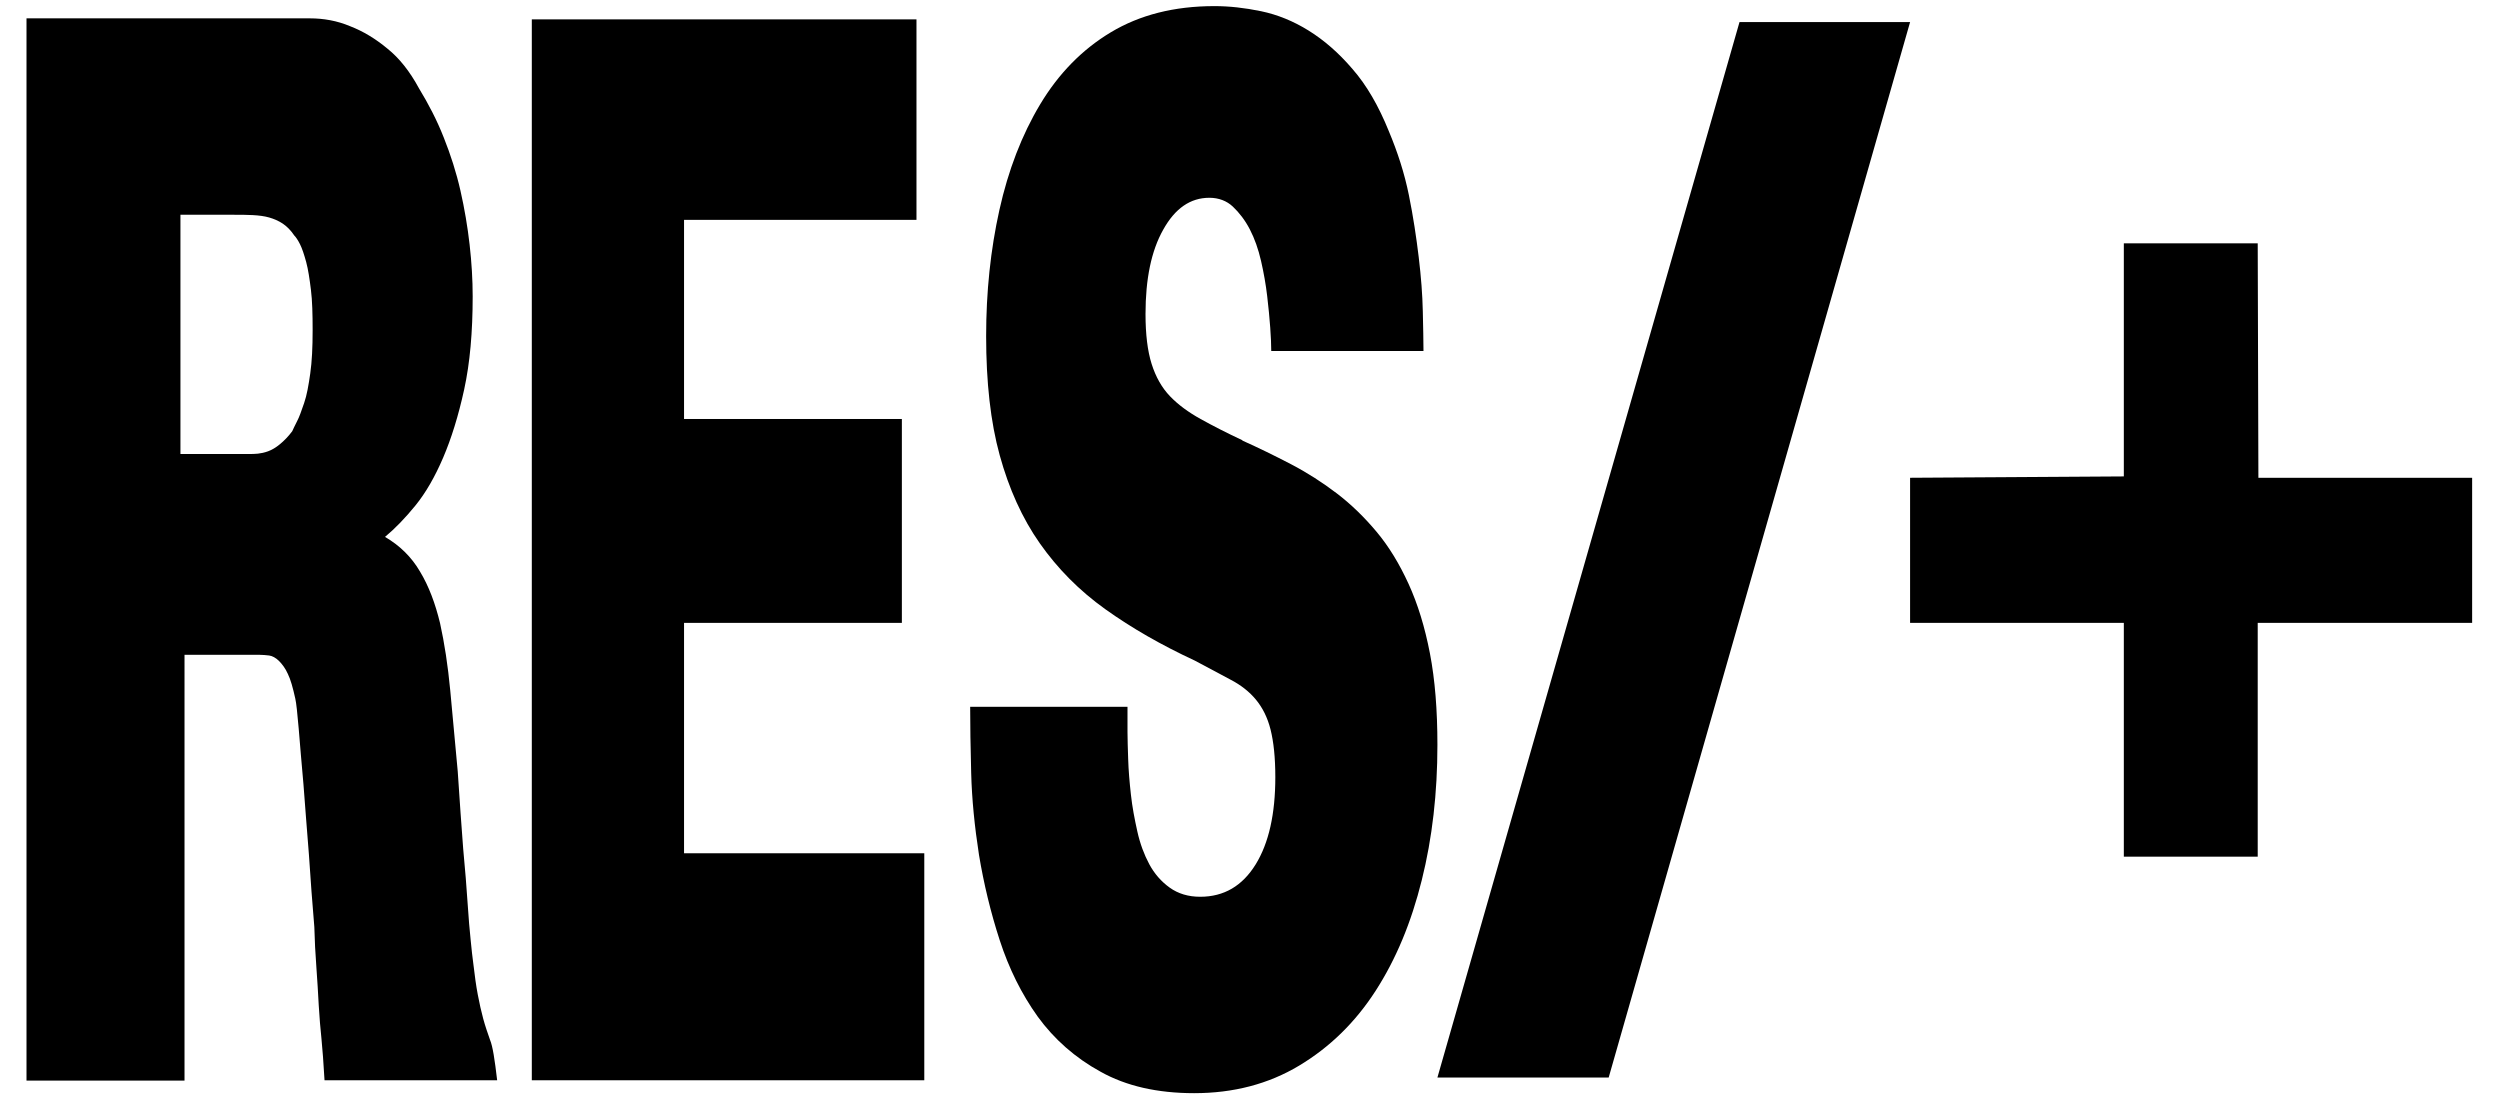 <?xml version='1.0' encoding='utf-8'?>
<!-- Generator: Adobe Illustrator 23.1.0, SVG Export Plug-In . SVG Version: 6.00 Build 0)  --><svg xmlns="http://www.w3.org/2000/svg" xmlns:xlink="http://www.w3.org/1999/xlink" version="1.1" x="0px" y="0px" viewBox="0 0 735.7 323.6" style="enable-background:new 0 0 735.7 323.6;" xml:space="preserve" width="909.394" height="400.0">
<g id="Ebene_2_1_">
</g>
<g id="Ebene_1">
	<path d="M423,317.1h50.4L562.1,6.5h-50.2L423,317.1z" fill="#000000"></path>
	<path d="M664.6,140.6h62.9v42.7h-63.1v68.8H625v-68.8h-62.9v-42.7l62.9-0.4V71.6h39.4L664.6,140.6z" fill="#000000"></path>
	<path d="M7.8,318h46.5V192.7h22.1c0.9,0,1.9,0.1,2.8,0.2s2,0.7,2.9,1.6s1.9,2.2,2.6,3.8c0.8,1.6,1.5,4.1,2.2,7.3   c0.3,1.3,0.6,4.2,1,8.8s0.8,10,1.4,16.4c0.5,6.4,1,13.3,1.6,20.6c0.5,7.4,1,14.5,1.6,21.4c0.1,3.9,0.3,7.9,0.6,11.8   s0.5,7.8,0.7,11.3c0.2,3.6,0.5,6.8,0.8,9.8s0.6,7,0.9,12.2h50.8c-0.7-6-1.3-10-2.1-11.9c-0.7-2-1.4-4-2-6.2   c-0.6-2.2-1.1-4.5-1.6-7.1c-0.5-2.6-0.9-5.6-1.3-9c-0.3-2-0.5-4.3-0.8-7.1c-0.3-2.8-0.6-6.4-0.9-10.9c-0.3-4.4-0.7-9.8-1.3-16   c-0.5-6.3-1-13.8-1.6-22.7c-0.8-8.5-1.5-16.4-2.2-23.8c-0.7-7.4-1.7-13.9-3-19.8c-1.4-5.8-3.3-10.9-5.9-15.2   c-2.5-4.3-6-7.7-10.3-10.2c3-2.5,6-5.6,9-9.3c3-3.7,5.7-8.4,8.1-14c2.4-5.6,4.5-12.3,6.2-20.1s2.5-16.9,2.5-27.4   c0-4.8-0.3-9.9-0.9-15.2c-0.6-5.3-1.5-10.6-2.7-15.9c-1.2-5.3-2.9-10.6-4.9-15.6c-2-5.1-4.5-9.9-7.3-14.5c-2.7-5-5.8-8.9-9.3-11.7   c-3.5-2.9-7.1-5.1-11-6.6c-3.8-1.6-7.8-2.3-11.8-2.3H7.8V318z M68.6,63.2c2.1,0,4,0,5.8,0.1c1.8,0.1,3.4,0.3,4.8,0.7   c1.4,0.4,2.8,1,4,1.8c1.2,0.8,2.4,2,3.4,3.5c0.5,0.5,1.1,1.4,1.7,2.6c0.6,1.2,1.2,3,1.8,5.2c0.6,2.2,1,5,1.4,8.2s0.5,7.2,0.5,11.9   c0,5-0.2,9.2-0.7,12.7c-0.5,3.5-1,6.4-1.8,8.7s-1.4,4.1-2.1,5.4s-1.1,2.3-1.4,2.9c-1.2,1.6-2.4,2.8-3.6,3.8c-1.2,1-2.4,1.7-3.5,2.1   c-1.1,0.4-2.1,0.6-3,0.7c-0.9,0.1-1.8,0.1-2.5,0.1H53.1V63.2H68.6z" fill="#000000"></path>
	<path d="M156.5,317.9H272v-66.8h-70.7v-67.8h64.1v-60h-64.1V64.7h68.4v-59H156.5V317.9z" fill="#000000"></path>
	<path d="M285.5,207.9c0,5.3,0.1,11.9,0.3,19.6c0.2,7.7,1,15.7,2.3,24.1c1.4,8.4,3.4,16.8,6.1,25.1c2.7,8.3,6.4,15.8,11.2,22.5   c4.8,6.6,11,12.1,18.5,16.2c7.5,4.2,16.7,6.3,27.5,6.3c11.6,0,21.9-2.7,30.9-8.1c9-5.4,16.5-12.7,22.5-22   c6-9.3,10.5-20.1,13.6-32.6c3.1-12.4,4.6-25.7,4.6-39.8c0-10.2-0.7-19.1-2.2-26.9c-1.5-7.8-3.6-14.6-6.3-20.5   c-2.7-5.9-5.8-11-9.4-15.3c-3.6-4.3-7.5-8.1-11.7-11.3s-8.7-6.1-13.5-8.6s-9.5-4.8-14.4-7h0.2c-4.7-2.2-8.8-4.3-12.4-6.3   c-3.6-2-6.6-4.2-9-6.7c-2.4-2.5-4.2-5.7-5.4-9.5c-1.2-3.8-1.8-8.7-1.8-14.7c0-10.3,1.7-18.6,5.2-24.8c3.5-6.3,8-9.4,13.6-9.4   c2.7,0,5.1,0.9,6.9,2.6c1.9,1.8,3.6,4,5,6.7c1.4,2.7,2.5,5.8,3.3,9.3c0.8,3.5,1.4,6.9,1.8,10.3c0.4,3.4,0.7,6.5,0.9,9.3   c0.2,2.8,0.3,5.1,0.3,6.9h44.8c0-3-0.1-6.9-0.2-11.7c-0.1-4.8-0.5-10.1-1.2-15.9c-0.7-5.8-1.6-11.9-2.9-18.3   c-1.3-6.4-3.3-12.6-5.9-18.8c-3-7.4-6.5-13.5-10.7-18.3c-4.1-4.8-8.4-8.5-12.9-11.3s-9.2-4.7-14-5.7s-9.4-1.5-13.7-1.5   c-11.9,0-22,2.6-30.5,7.7c-8.5,5.1-15.4,12.2-20.8,21.2s-9.4,19.4-12,31.1c-2.6,11.7-3.9,24.1-3.9,37.1c0,13.6,1.3,25.3,4,35.1   c2.7,9.8,6.6,18.5,11.8,25.9c5.2,7.4,11.6,13.9,19.3,19.4s16.4,10.5,26.3,15.1c3.9,2.1,7.4,3.9,10.5,5.6c3.1,1.6,5.6,3.6,7.5,5.9   s3.4,5.2,4.3,8.8c0.9,3.6,1.4,8.2,1.4,14c0,10.8-1.9,19.4-5.8,25.7s-9.3,9.5-16.3,9.5c-3.5,0-6.5-0.9-9-2.7s-4.5-4.1-6-6.9   s-2.7-6-3.5-9.6c-0.8-3.6-1.5-7.2-1.9-10.9c-0.4-3.6-0.7-7.1-0.8-10.4s-0.2-5.9-0.2-8v-7.4H285.5z" fill="#000000"></path>
</g>
</svg>